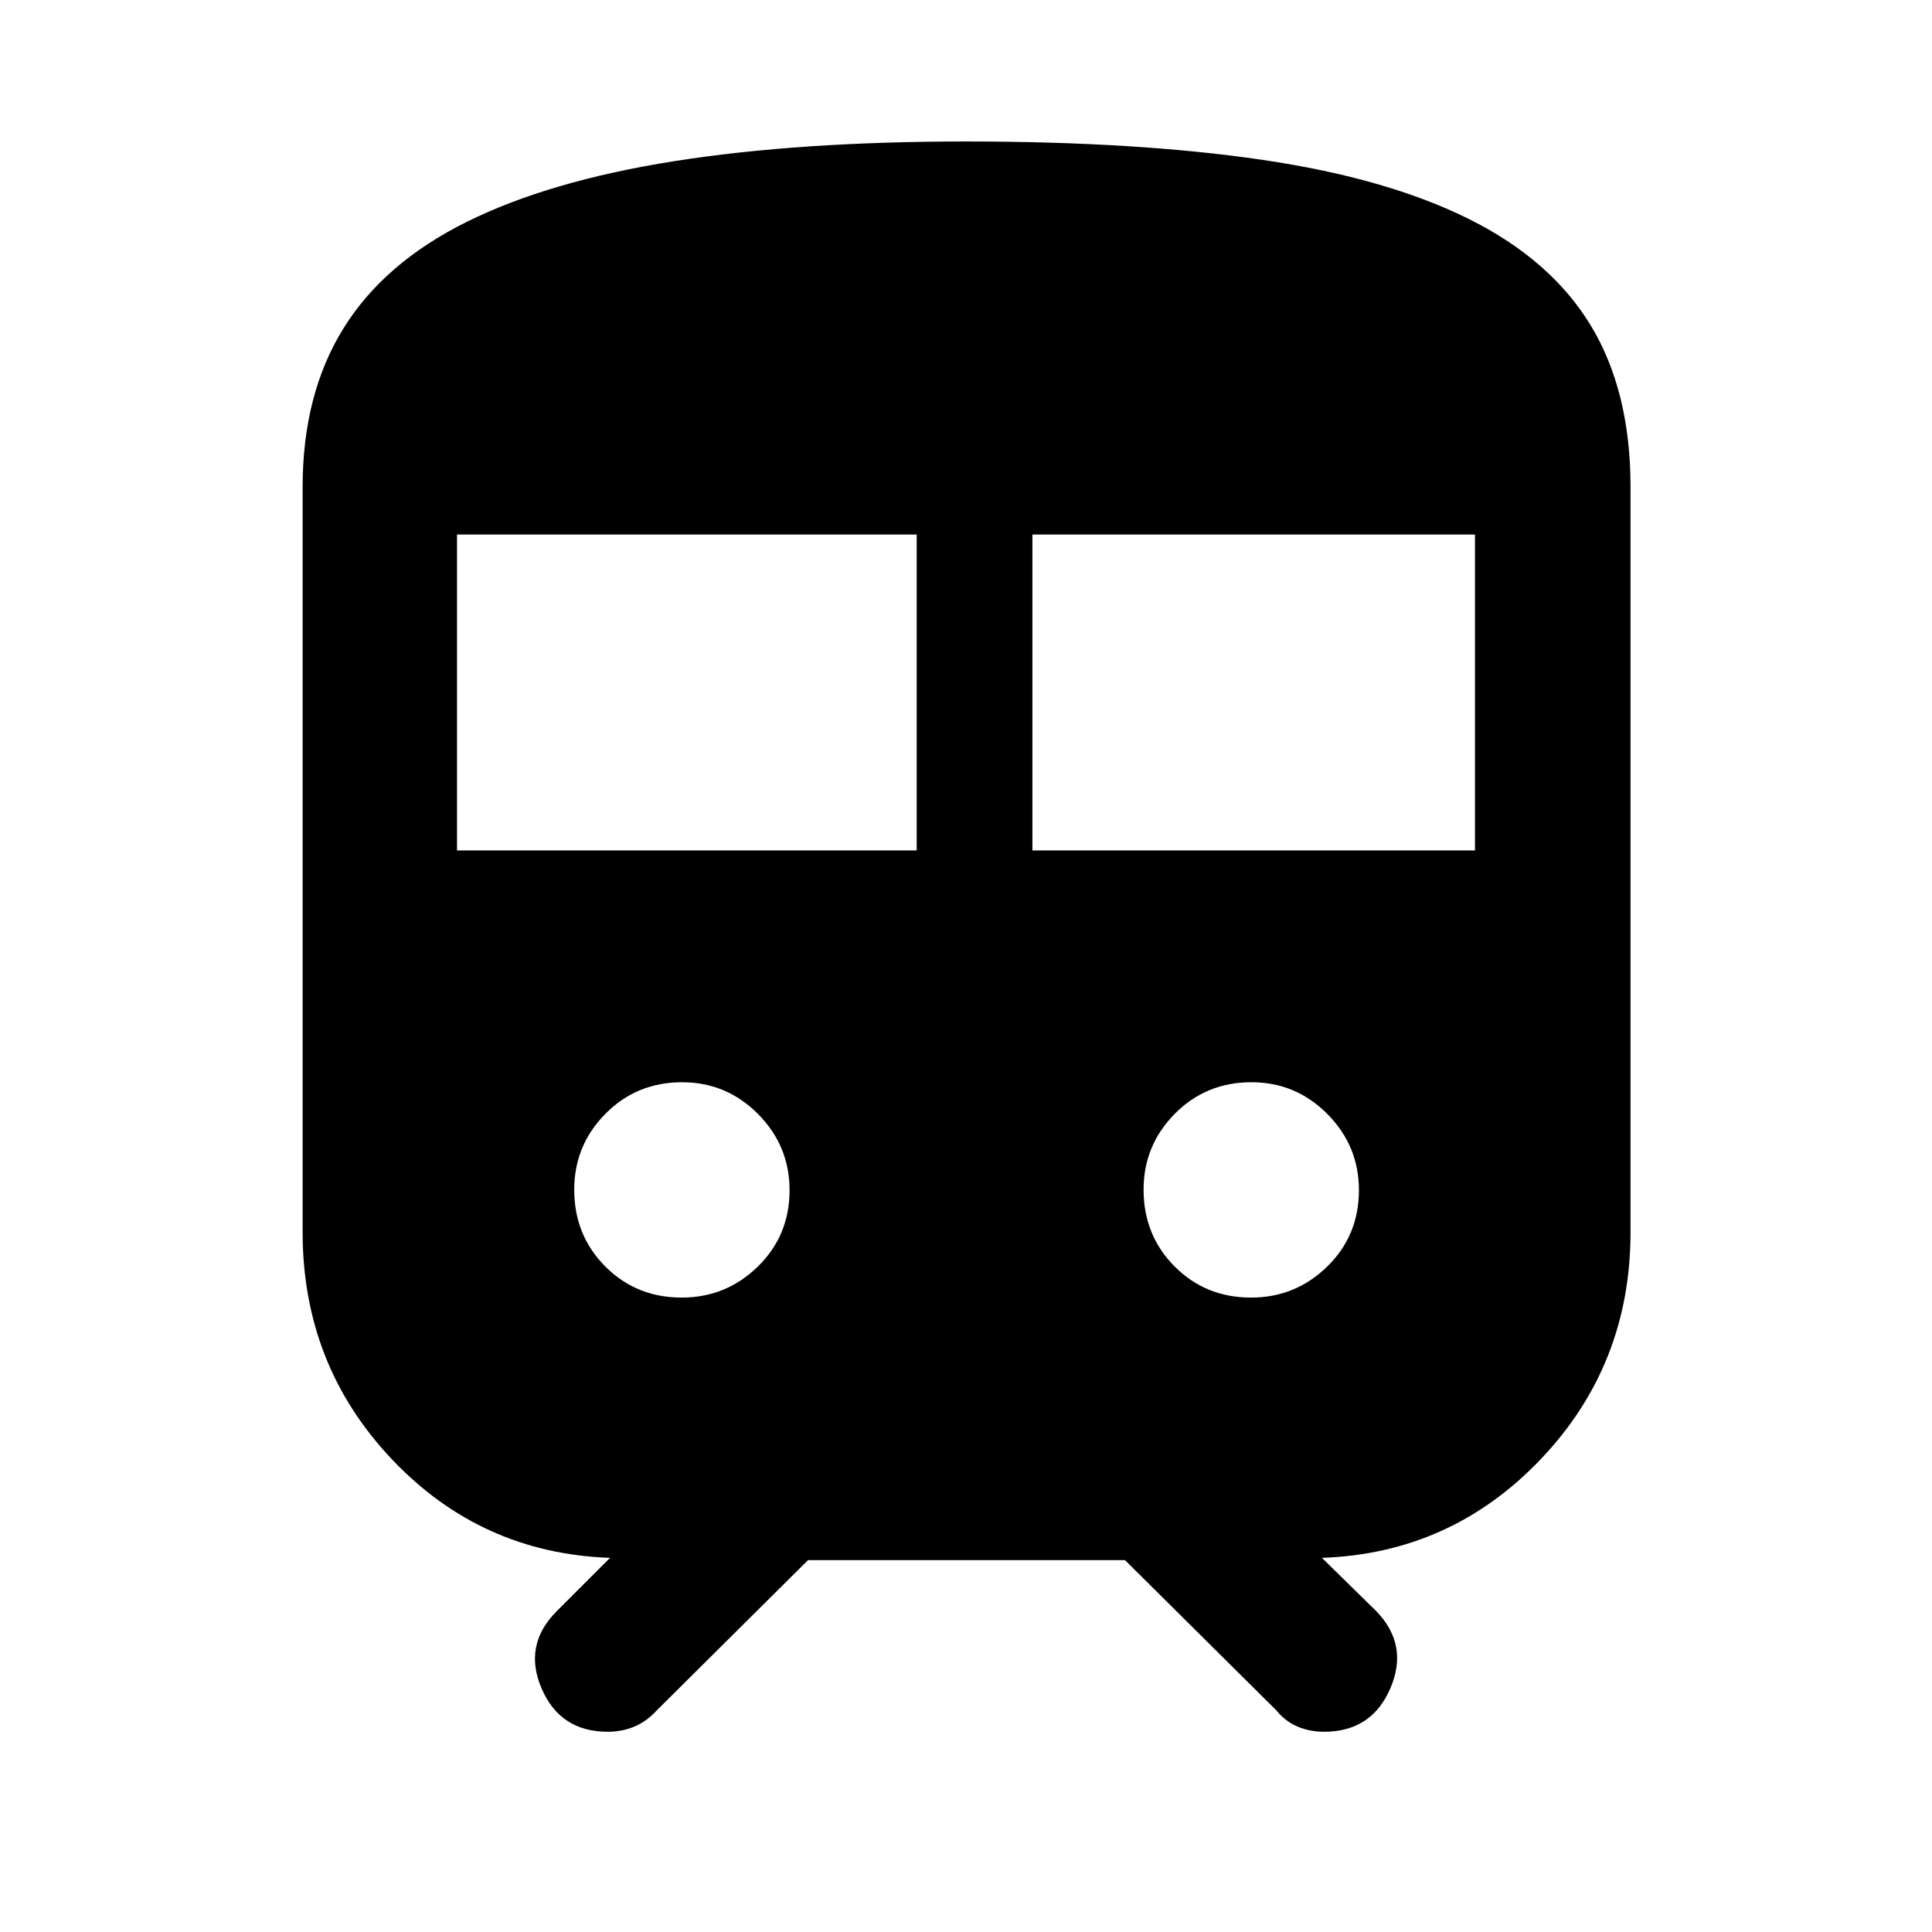 <svg xmlns="http://www.w3.org/2000/svg" height="48" viewBox="0 -960 960 960" width="48"><path d="M150.37-347.76V-718q0-45.99 20.17-78.65 20.18-32.67 61.31-53.07 41.13-20.41 103.14-30.19Q397-889.7 480-889.7q85.1 0 147.09 9.1 61.98 9.09 102.78 29.41 40.8 20.32 60.57 52.92Q810.2-765.68 810.2-718v370.24q0 65.96-44.56 112.77-44.55 46.82-108.77 49.08l27 26.5q16.26 16.76 6.98 38.34-9.28 21.57-32.94 21.57-7.06 0-13.16-2.56-6.1-2.57-10.6-8.13L559-184.78H401.5l-75.09 74.59q-5.06 5.56-11.22 8.13-6.15 2.56-13.17 2.56-23.71 0-32.93-21.57-9.22-21.58 7.54-38.34l26.5-26.5q-64.22-2.26-108.49-49.08-44.27-46.81-44.27-112.77Zm76.72-189.65H455.5v-157H227.09v157Zm285.91 0h219.91v-157H513v157ZM338.72-315.24q22.04 0 37.82-15.39 15.79-15.4 15.79-38 0-22.04-15.68-37.83-15.68-15.78-37.72-15.78-22.6 0-38.1 15.68t-15.5 37.72q0 22.6 15.39 38.1 15.4 15.5 38 15.5Zm282.91 0q22.04 0 37.83-15.39 15.78-15.4 15.78-38 0-22.04-15.68-37.83-15.68-15.78-37.72-15.78-22.6 0-38.1 15.68t-15.5 37.72q0 22.6 15.39 38.1 15.4 15.5 38 15.5Z"/></svg>